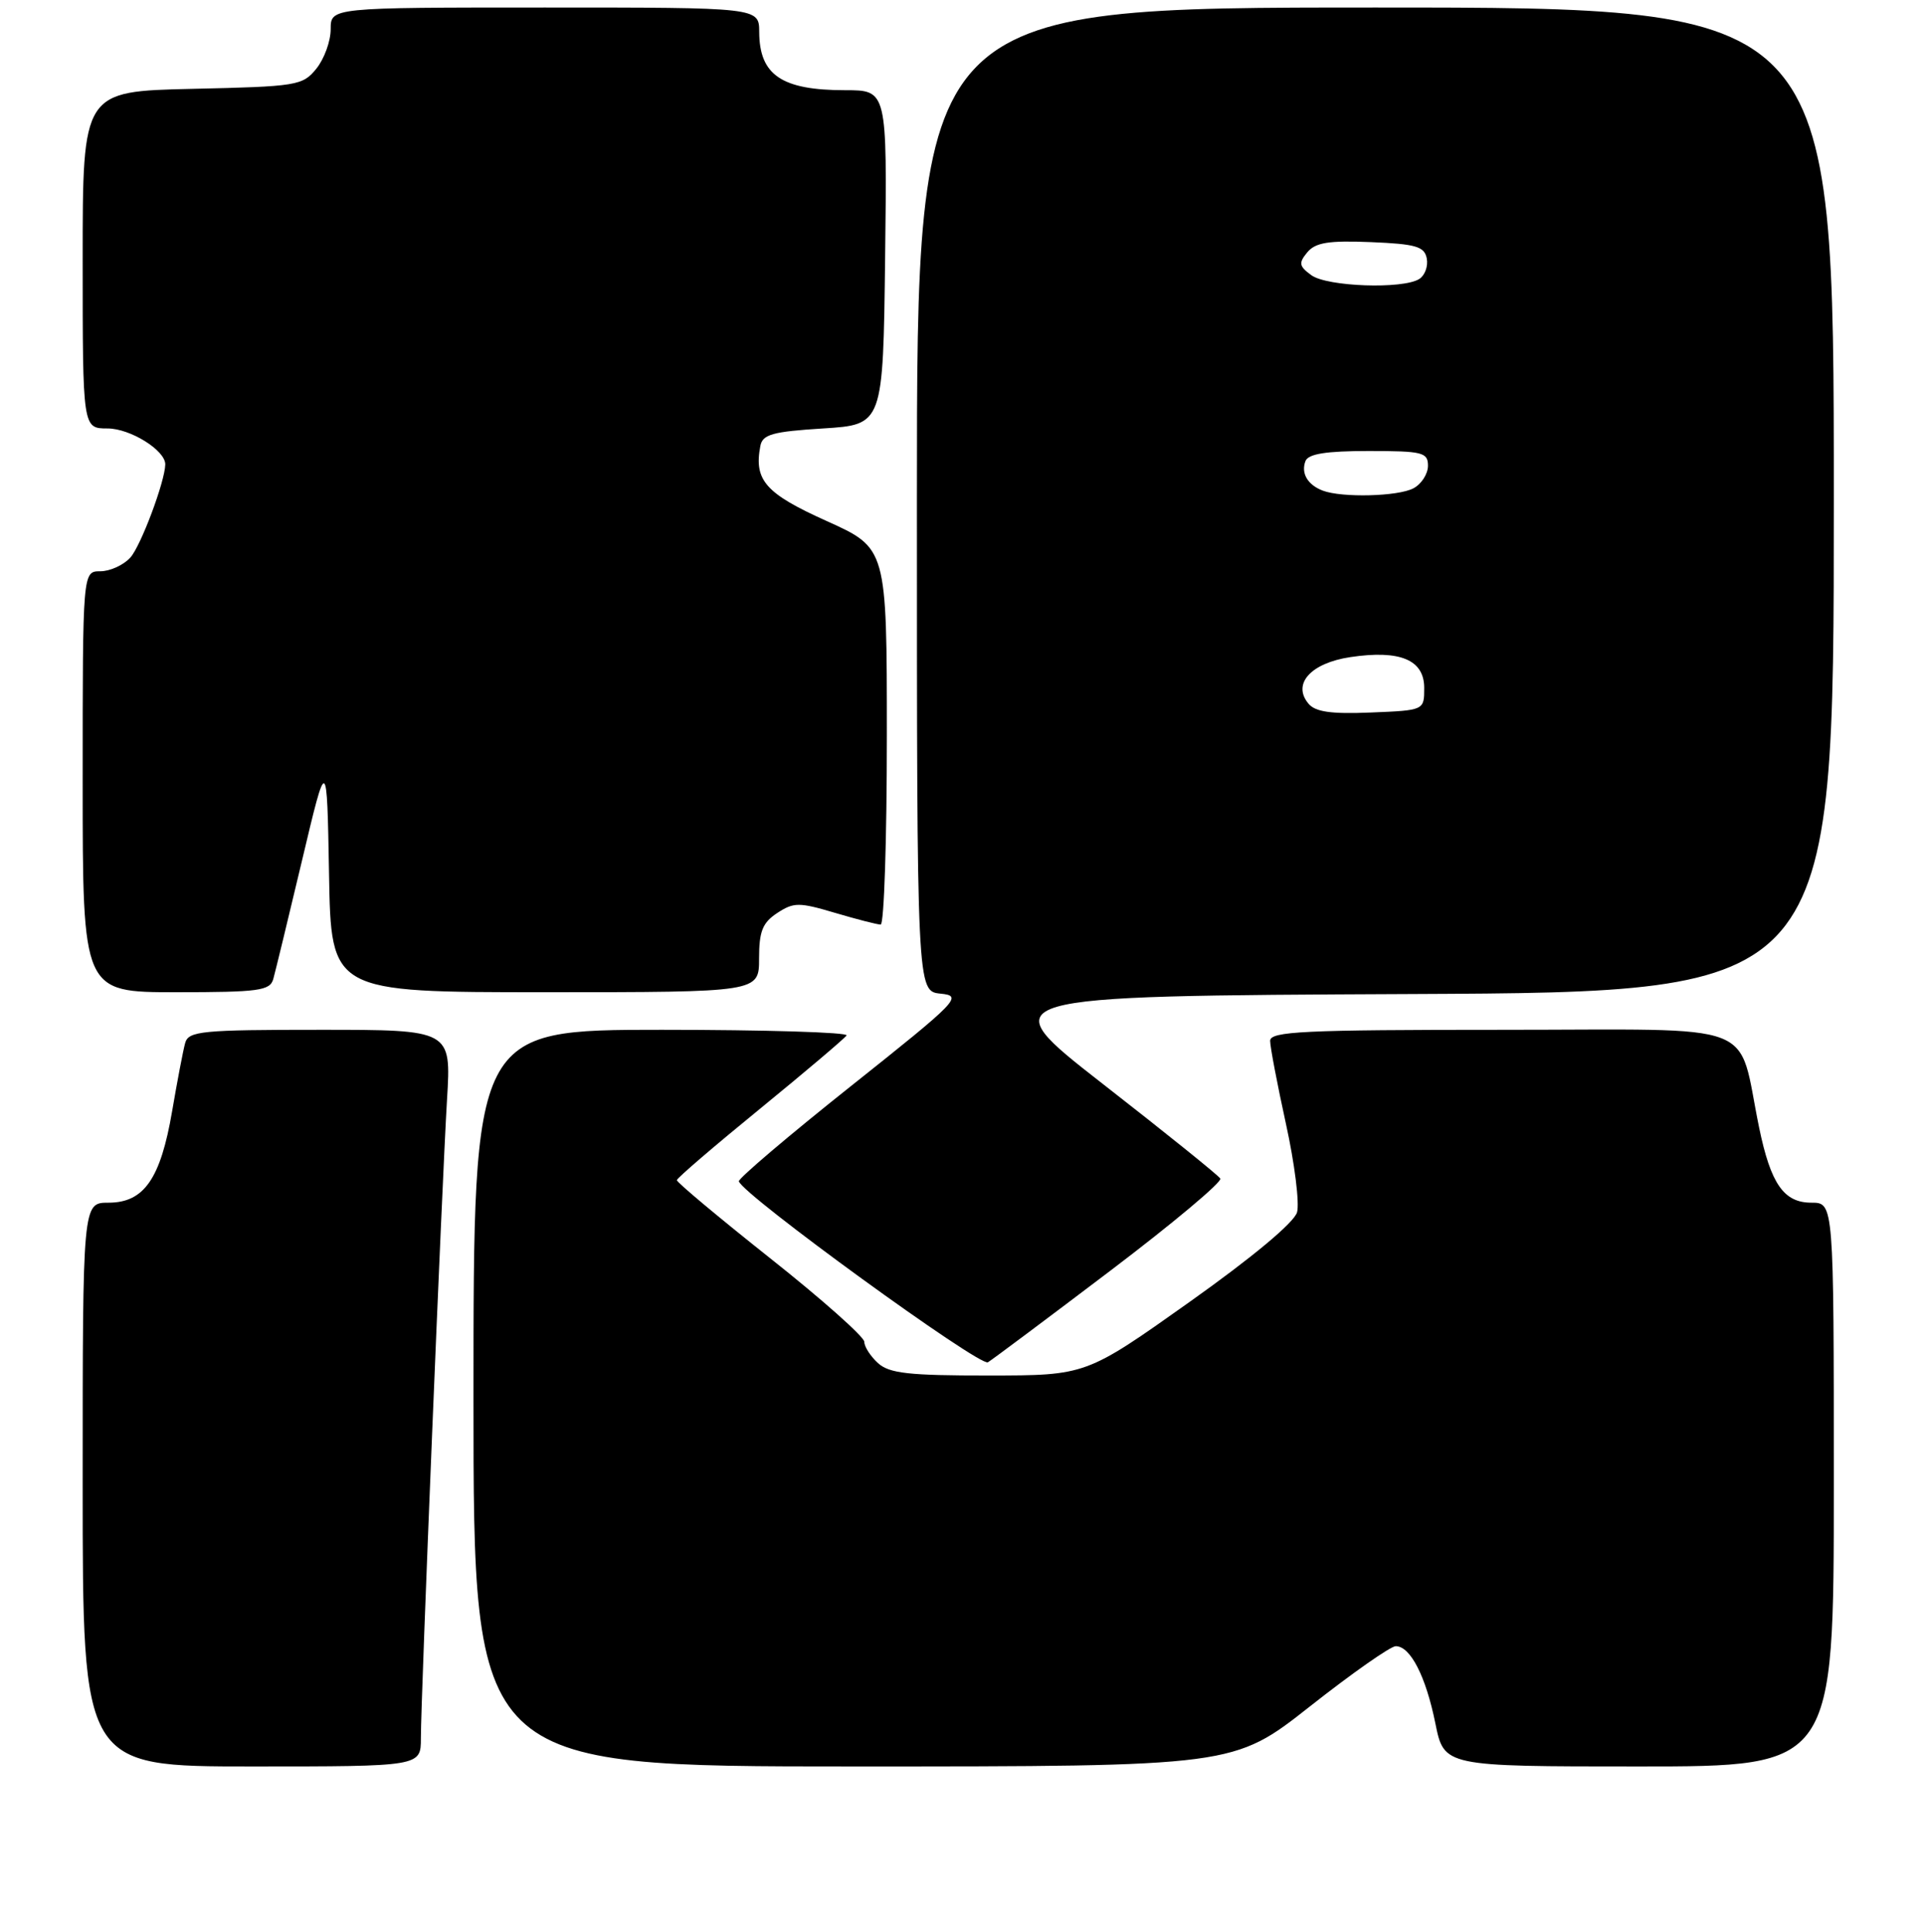 <?xml version="1.0" encoding="UTF-8" standalone="no"?>
<!DOCTYPE svg PUBLIC "-//W3C//DTD SVG 1.1//EN" "http://www.w3.org/Graphics/SVG/1.1/DTD/svg11.dtd" >
<svg xmlns="http://www.w3.org/2000/svg" xmlns:xlink="http://www.w3.org/1999/xlink" version="1.1" viewBox="0 0 256 257">
 <g >
 <path fill="currentColor"
d=" M 56.00 231.24 C 56.00 225.90 58.81 157.37 59.48 146.25 C 60.04 137.00 60.04 137.00 42.59 137.00 C 26.82 137.00 25.09 137.17 24.64 138.75 C 24.37 139.71 23.59 143.80 22.90 147.84 C 21.36 156.84 19.16 160.00 14.43 160.00 C 11.00 160.00 11.00 160.00 11.00 197.50 C 11.00 235.00 11.00 235.00 33.50 235.00 C 56.00 235.00 56.00 235.00 56.00 231.24 Z  M 174.31 227.00 C 179.89 222.60 185.03 219.00 185.71 219.00 C 187.66 219.00 189.71 222.99 190.98 229.25 C 192.14 235.00 192.14 235.00 218.07 235.00 C 244.00 235.00 244.00 235.00 244.00 197.50 C 244.00 160.00 244.00 160.00 241.02 160.00 C 237.35 160.00 235.61 157.51 234.06 150.00 C 231.09 135.58 234.81 137.00 199.96 137.00 C 173.37 137.00 169.00 137.21 169.00 138.47 C 169.00 139.28 169.95 144.24 171.10 149.50 C 172.26 154.75 172.92 160.06 172.58 161.28 C 172.19 162.64 166.67 167.25 158.23 173.24 C 144.50 182.98 144.50 182.98 131.58 182.99 C 120.95 183.00 118.33 182.71 116.83 181.35 C 115.82 180.43 115.00 179.16 115.00 178.51 C 115.00 177.86 109.38 172.86 102.50 167.41 C 95.63 161.96 90.03 157.28 90.06 157.00 C 90.08 156.72 95.06 152.45 101.13 147.50 C 107.19 142.55 112.37 138.16 112.64 137.75 C 112.90 137.34 101.84 137.00 88.06 137.00 C 63.00 137.00 63.00 137.00 63.00 186.00 C 63.00 235.00 63.00 235.00 113.57 235.00 C 164.15 235.00 164.15 235.00 174.31 227.00 Z  M 147.75 169.04 C 156.06 162.74 162.64 157.23 162.37 156.79 C 162.10 156.35 155.09 150.71 146.80 144.25 C 131.73 132.50 131.73 132.50 187.86 132.24 C 244.00 131.98 244.00 131.98 244.00 66.49 C 244.00 1.00 244.00 1.00 183.00 1.00 C 122.00 1.00 122.00 1.00 122.00 66.44 C 122.00 131.87 122.00 131.87 125.15 132.19 C 128.14 132.49 127.58 133.07 113.21 144.50 C 104.91 151.10 98.21 156.80 98.31 157.16 C 98.82 158.95 130.39 181.88 131.45 181.23 C 132.10 180.83 139.44 175.34 147.75 169.04 Z  M 36.36 130.25 C 36.63 129.29 38.35 122.20 40.18 114.50 C 43.50 100.50 43.50 100.50 43.78 116.25 C 44.05 132.00 44.05 132.00 72.53 132.00 C 101.00 132.00 101.00 132.00 101.00 127.52 C 101.00 123.89 101.46 122.75 103.42 121.46 C 105.62 120.02 106.32 120.02 111.10 121.44 C 114.00 122.30 116.73 123.00 117.18 123.00 C 117.63 123.00 118.00 111.73 118.00 97.96 C 118.00 72.92 118.00 72.92 109.98 69.31 C 101.85 65.65 100.30 63.89 101.17 59.33 C 101.46 57.79 102.79 57.42 109.51 57.00 C 117.50 56.50 117.50 56.50 117.77 34.25 C 118.04 12.00 118.04 12.00 112.45 12.00 C 104.01 12.00 101.04 9.99 101.02 4.25 C 101.00 1.00 101.00 1.00 72.50 1.00 C 44.00 1.00 44.00 1.00 44.00 3.89 C 44.00 5.48 43.14 7.84 42.09 9.14 C 40.27 11.39 39.53 11.51 25.59 11.82 C 11.00 12.15 11.00 12.15 11.00 34.57 C 11.00 57.00 11.00 57.00 14.31 57.00 C 17.33 57.00 22.02 59.92 21.99 61.79 C 21.95 64.06 18.74 72.63 17.34 74.18 C 16.43 75.18 14.63 76.00 13.35 76.00 C 11.00 76.00 11.00 76.00 11.00 104.00 C 11.00 132.00 11.00 132.00 23.43 132.00 C 34.42 132.00 35.92 131.80 36.36 130.25 Z  M 174.09 93.60 C 171.91 90.98 174.41 88.21 179.66 87.42 C 186.28 86.43 189.50 87.77 189.50 91.52 C 189.50 94.50 189.50 94.50 182.41 94.79 C 177.10 95.01 175.00 94.71 174.09 93.60 Z  M 176.00 65.27 C 173.98 64.50 173.08 62.96 173.70 61.34 C 174.07 60.38 176.43 60.00 182.11 60.00 C 189.29 60.00 190.00 60.18 190.00 61.96 C 190.00 63.05 189.13 64.40 188.07 64.96 C 186.03 66.05 178.55 66.24 176.00 65.27 Z  M 174.48 36.61 C 172.84 35.41 172.77 34.99 173.94 33.57 C 175.03 32.26 176.79 31.98 182.40 32.21 C 188.40 32.46 189.53 32.79 189.84 34.38 C 190.04 35.41 189.59 36.64 188.85 37.11 C 186.67 38.50 176.57 38.14 174.48 36.61 Z "/>
</g>
</svg>